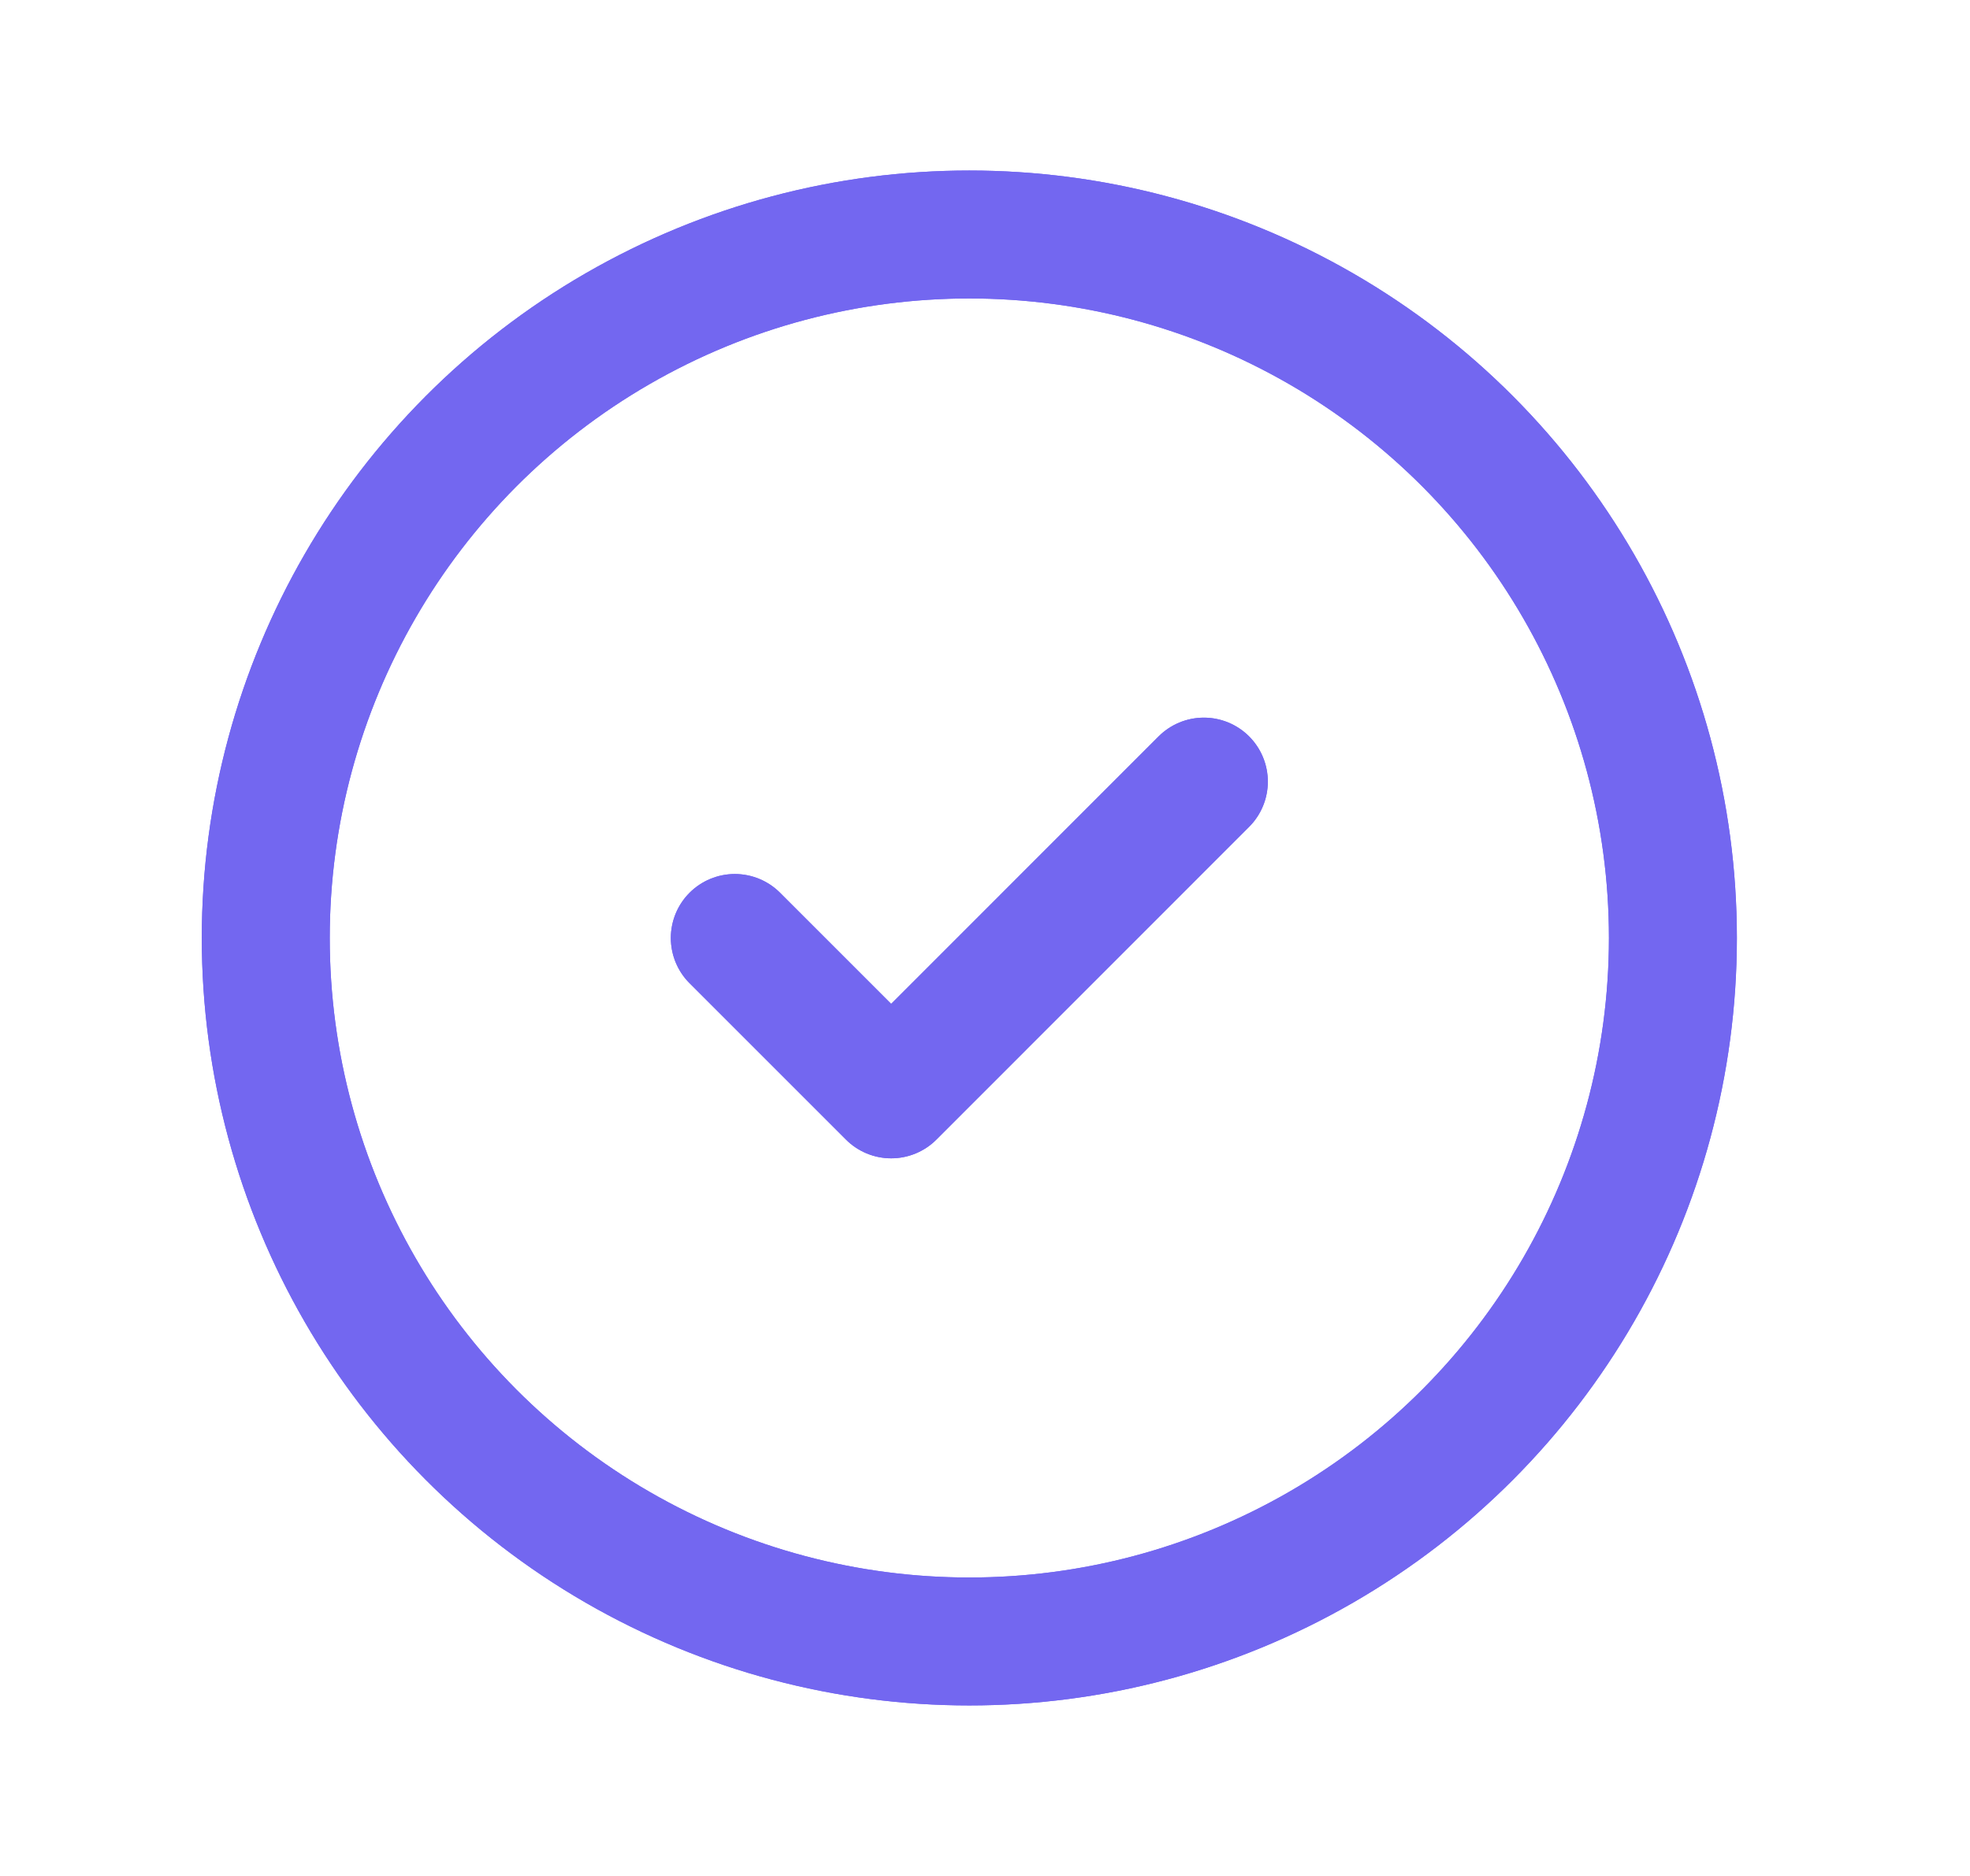 <svg width="21" height="20" viewBox="0 0 21 20" fill="none" xmlns="http://www.w3.org/2000/svg">
<g id="circle-check">
<g id="Oval">
<circle cx="10.333" cy="10" r="7.5" stroke="#7367F0" stroke-width="1.364" stroke-linecap="round" stroke-linejoin="round"/>
<circle cx="10.333" cy="10" r="7.5" stroke="#7367F0" stroke-width="1.364" stroke-linecap="round" stroke-linejoin="round"/>
</g>
<g id="Path">
<path d="M7.833 10L9.5 11.667L12.833 8.333" stroke="#7367F0" stroke-width="1.364" stroke-linecap="round" stroke-linejoin="round"/>
<path d="M7.833 10L9.5 11.667L12.833 8.333" stroke="#7367F0" stroke-width="1.364" stroke-linecap="round" stroke-linejoin="round"/>
</g>
</g>
</svg>
